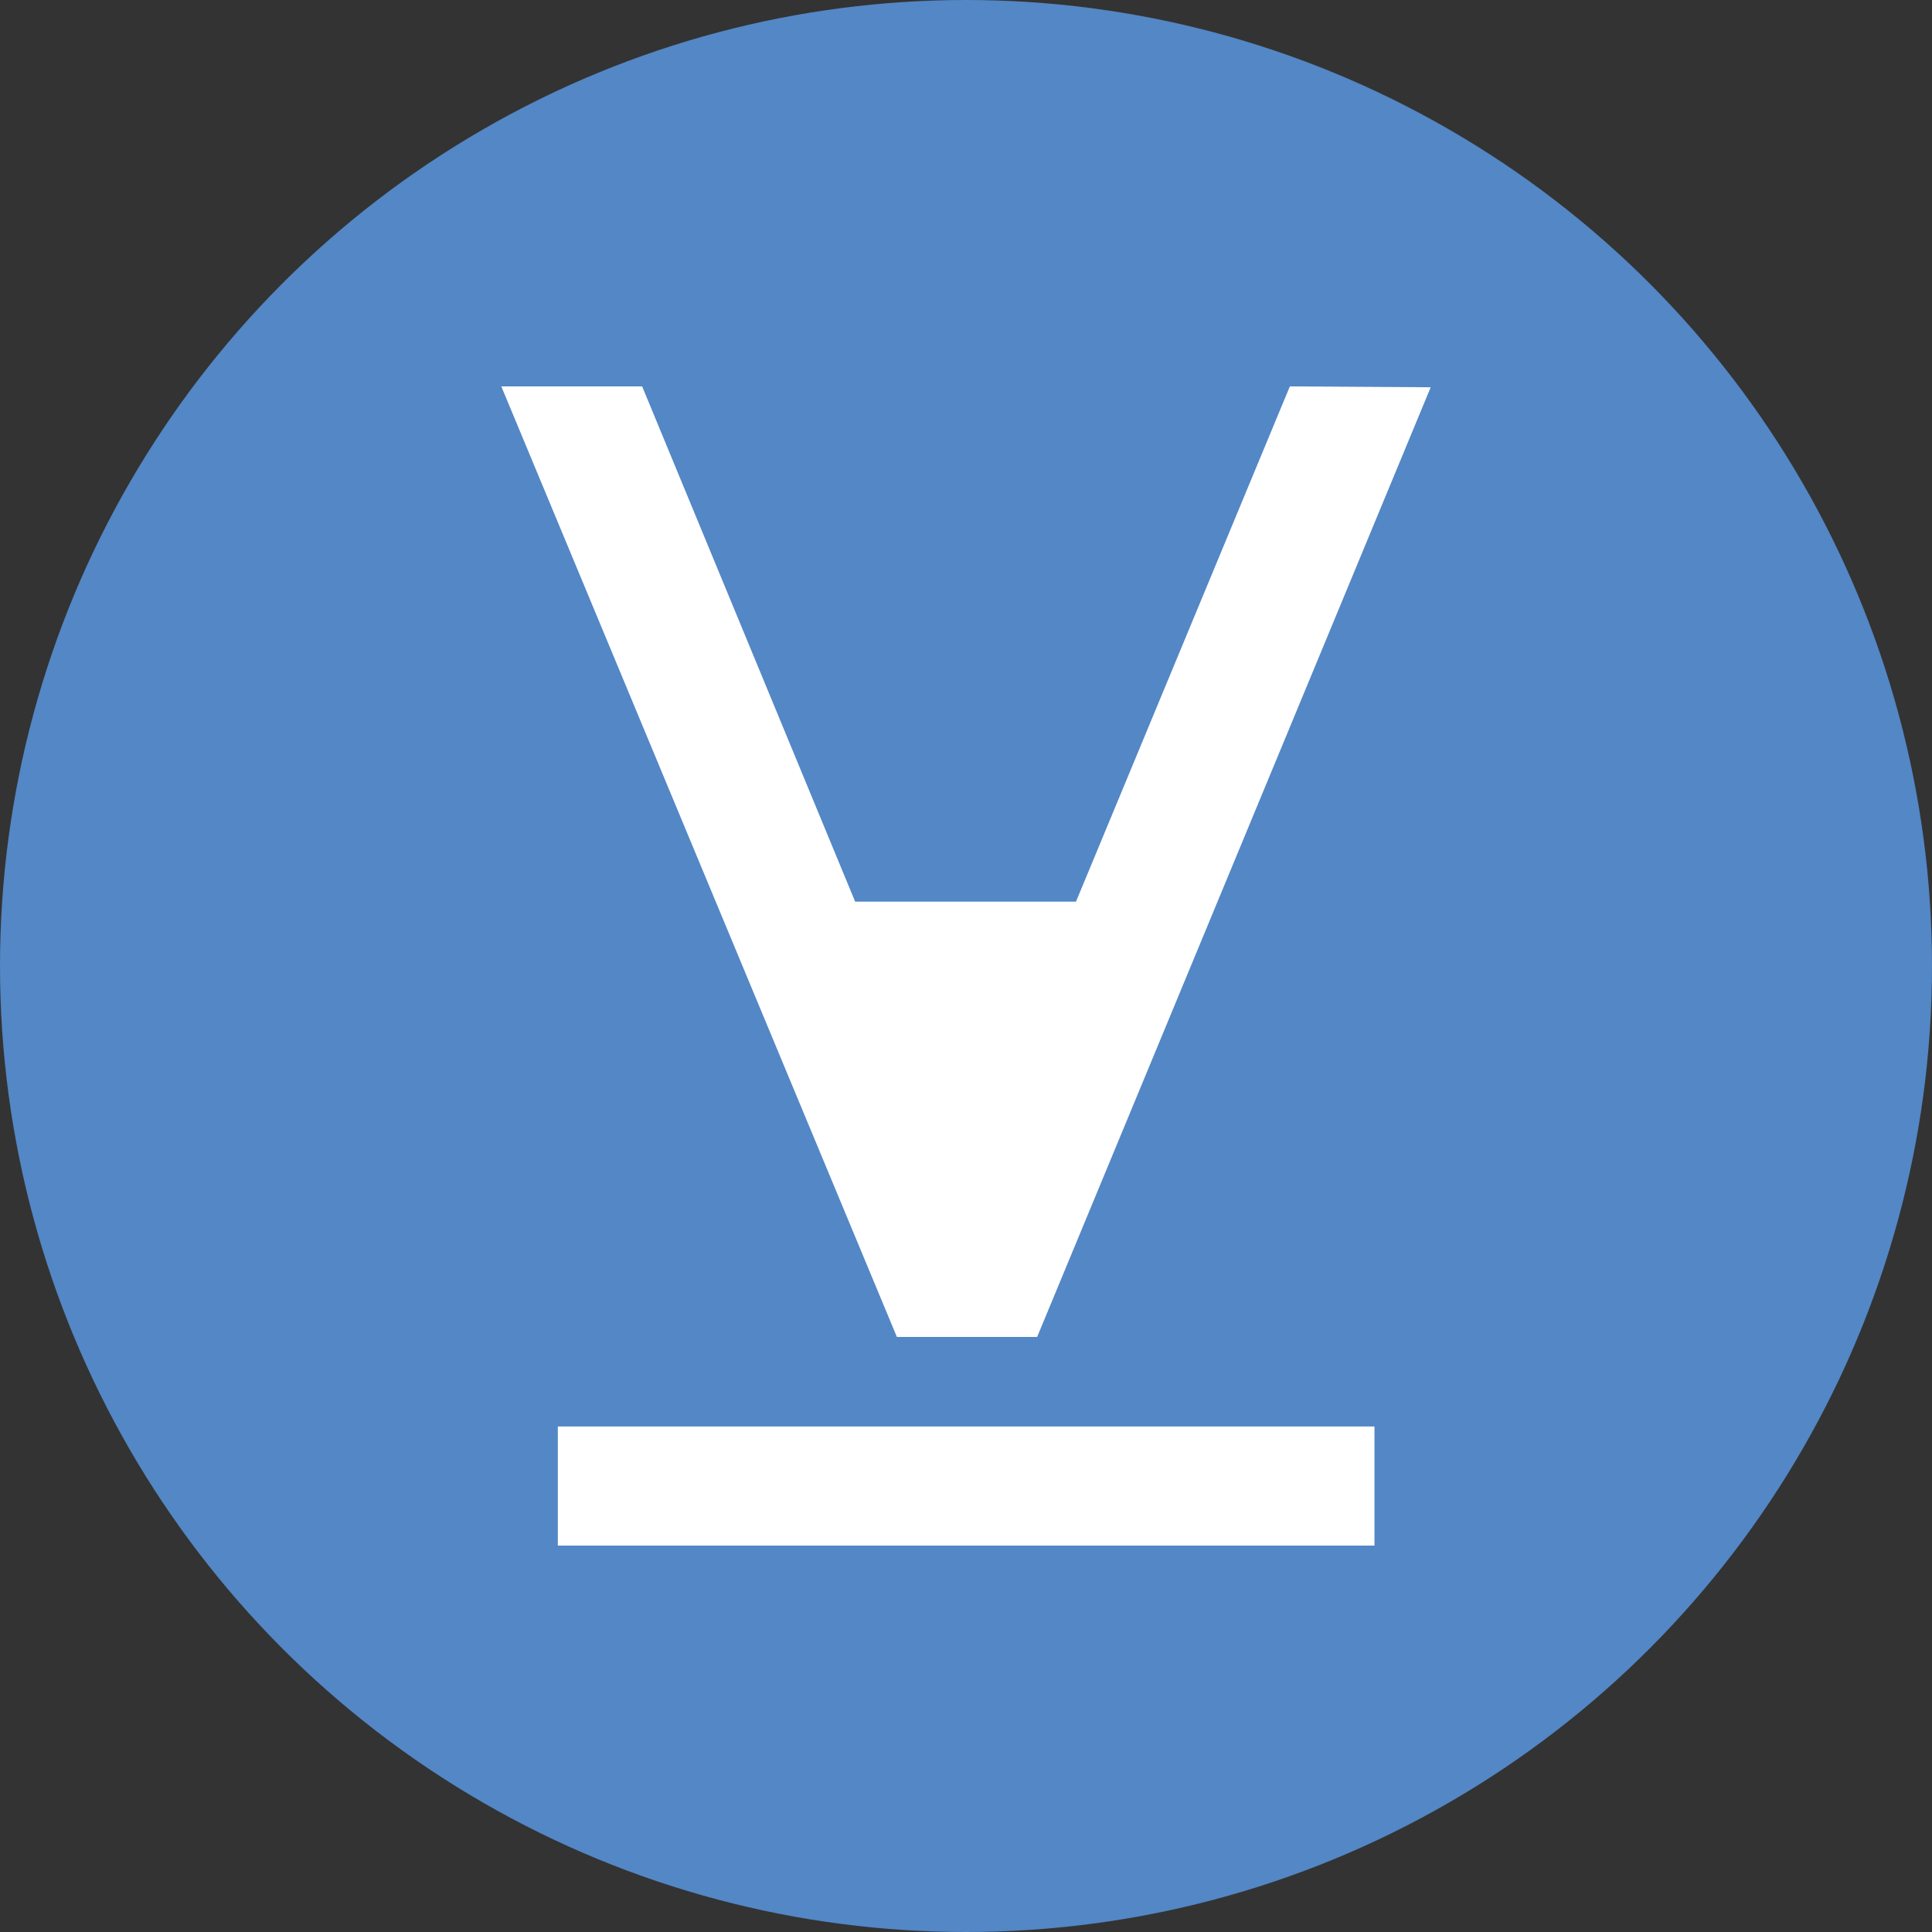 <?xml version="1.0" encoding="utf-8"?>
<svg role="img" viewBox="0 0 24 24" xmlns="http://www.w3.org/2000/svg">
	<rect x="0" y="0" width="24" height="24" fill="#333333" stroke="none"/>
	<title>Viblo</title>
	<circle cx="12" cy="12" r="12" fill="#5387C6"></circle>
	<path d="M10.569 19.68h2.904L21.621.018 18.705 0l-4.428 10.668H9.705L5.295 0H2.379l8.19 19.68zm-7.02 1.854h16.908V24H3.549v-2.466z" transform="translate(4.8, 4.8) scale(0.6)" fill="white"></path>
</svg>